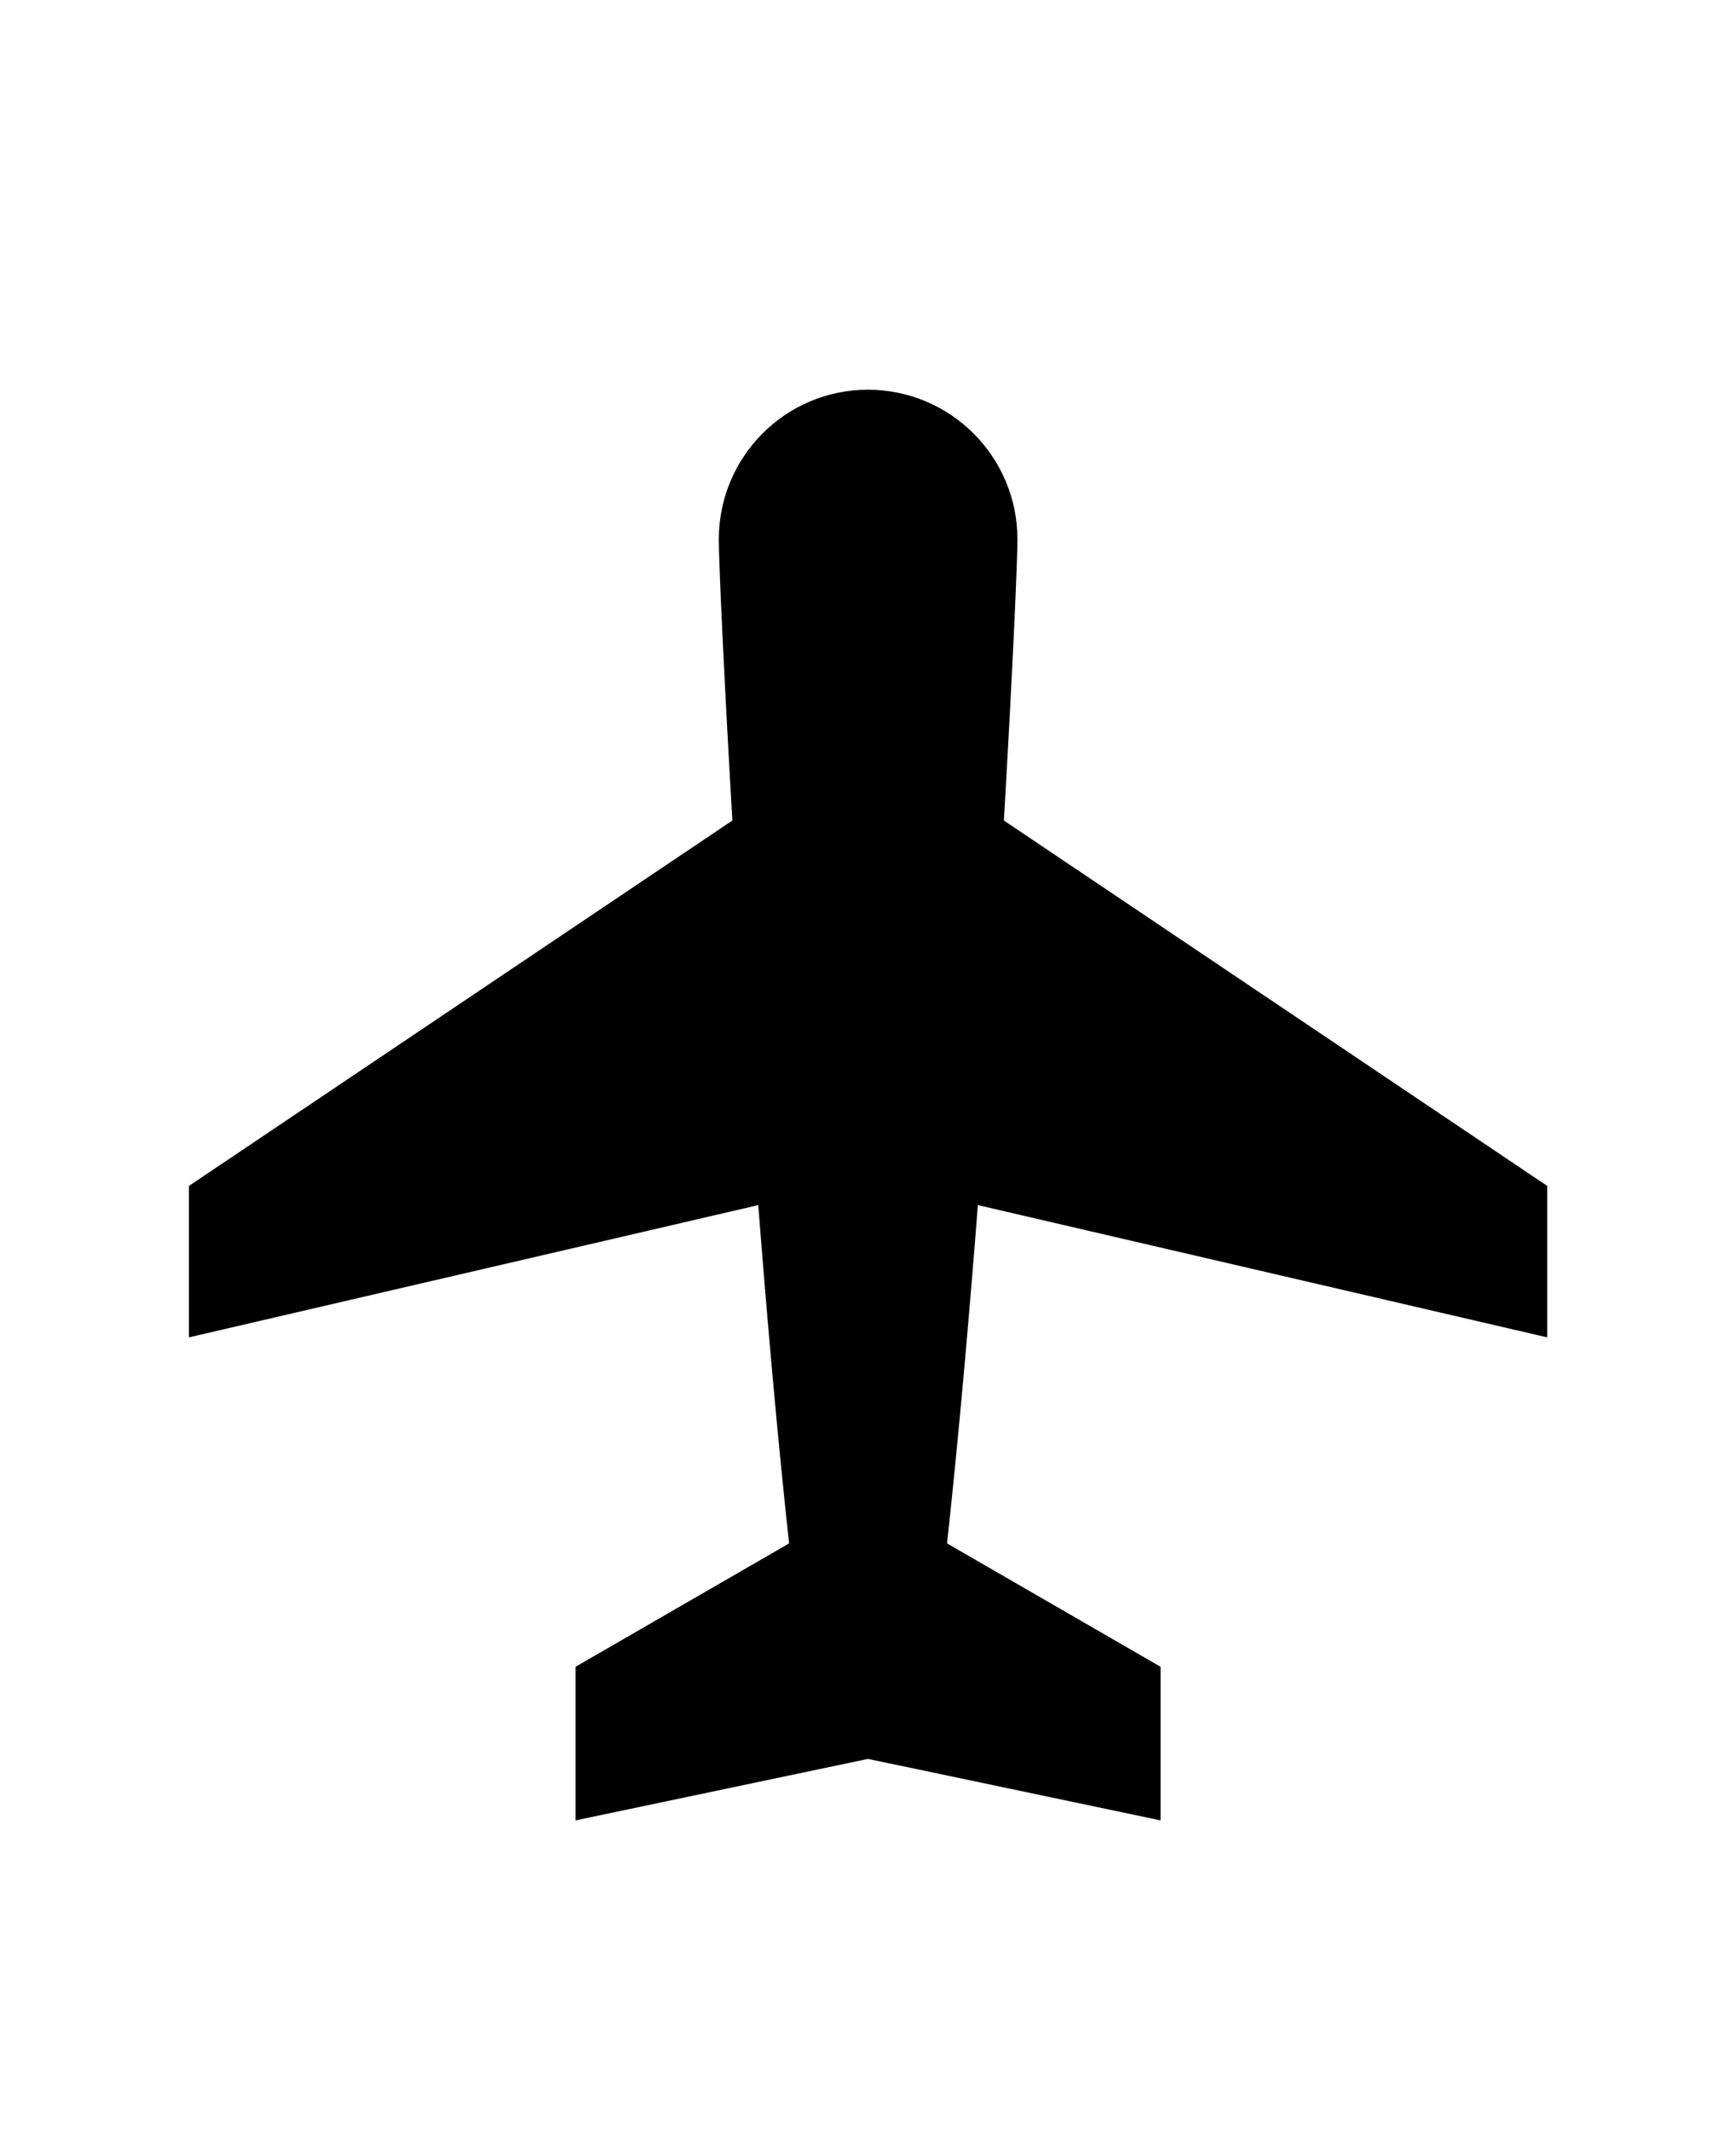 <svg viewBox="-5.0 -20.0 110.0 135.0">
 <path d="m6.965 64.719 36.082-8.379c0.574 7.375 1.227 14.797 1.953 21.43l-13.531 7.816v9.73l15.422-3.242 3.102-0.652 3.125 0.652 15.422 3.242v-9.73l-13.531-7.816c0.723-6.633 1.379-14.055 1.953-21.43l36.078 8.379v-9.594l-34.43-23.148c0.551-9.434 0.859-16.41 0.859-17.816 0-5.227-4.246-9.473-9.473-9.473-5.227 0-9.449 4.246-9.449 9.473 0 1.406 0.309 8.383 0.859 17.816l-34.434 23.148v9.594z"/>
</svg>